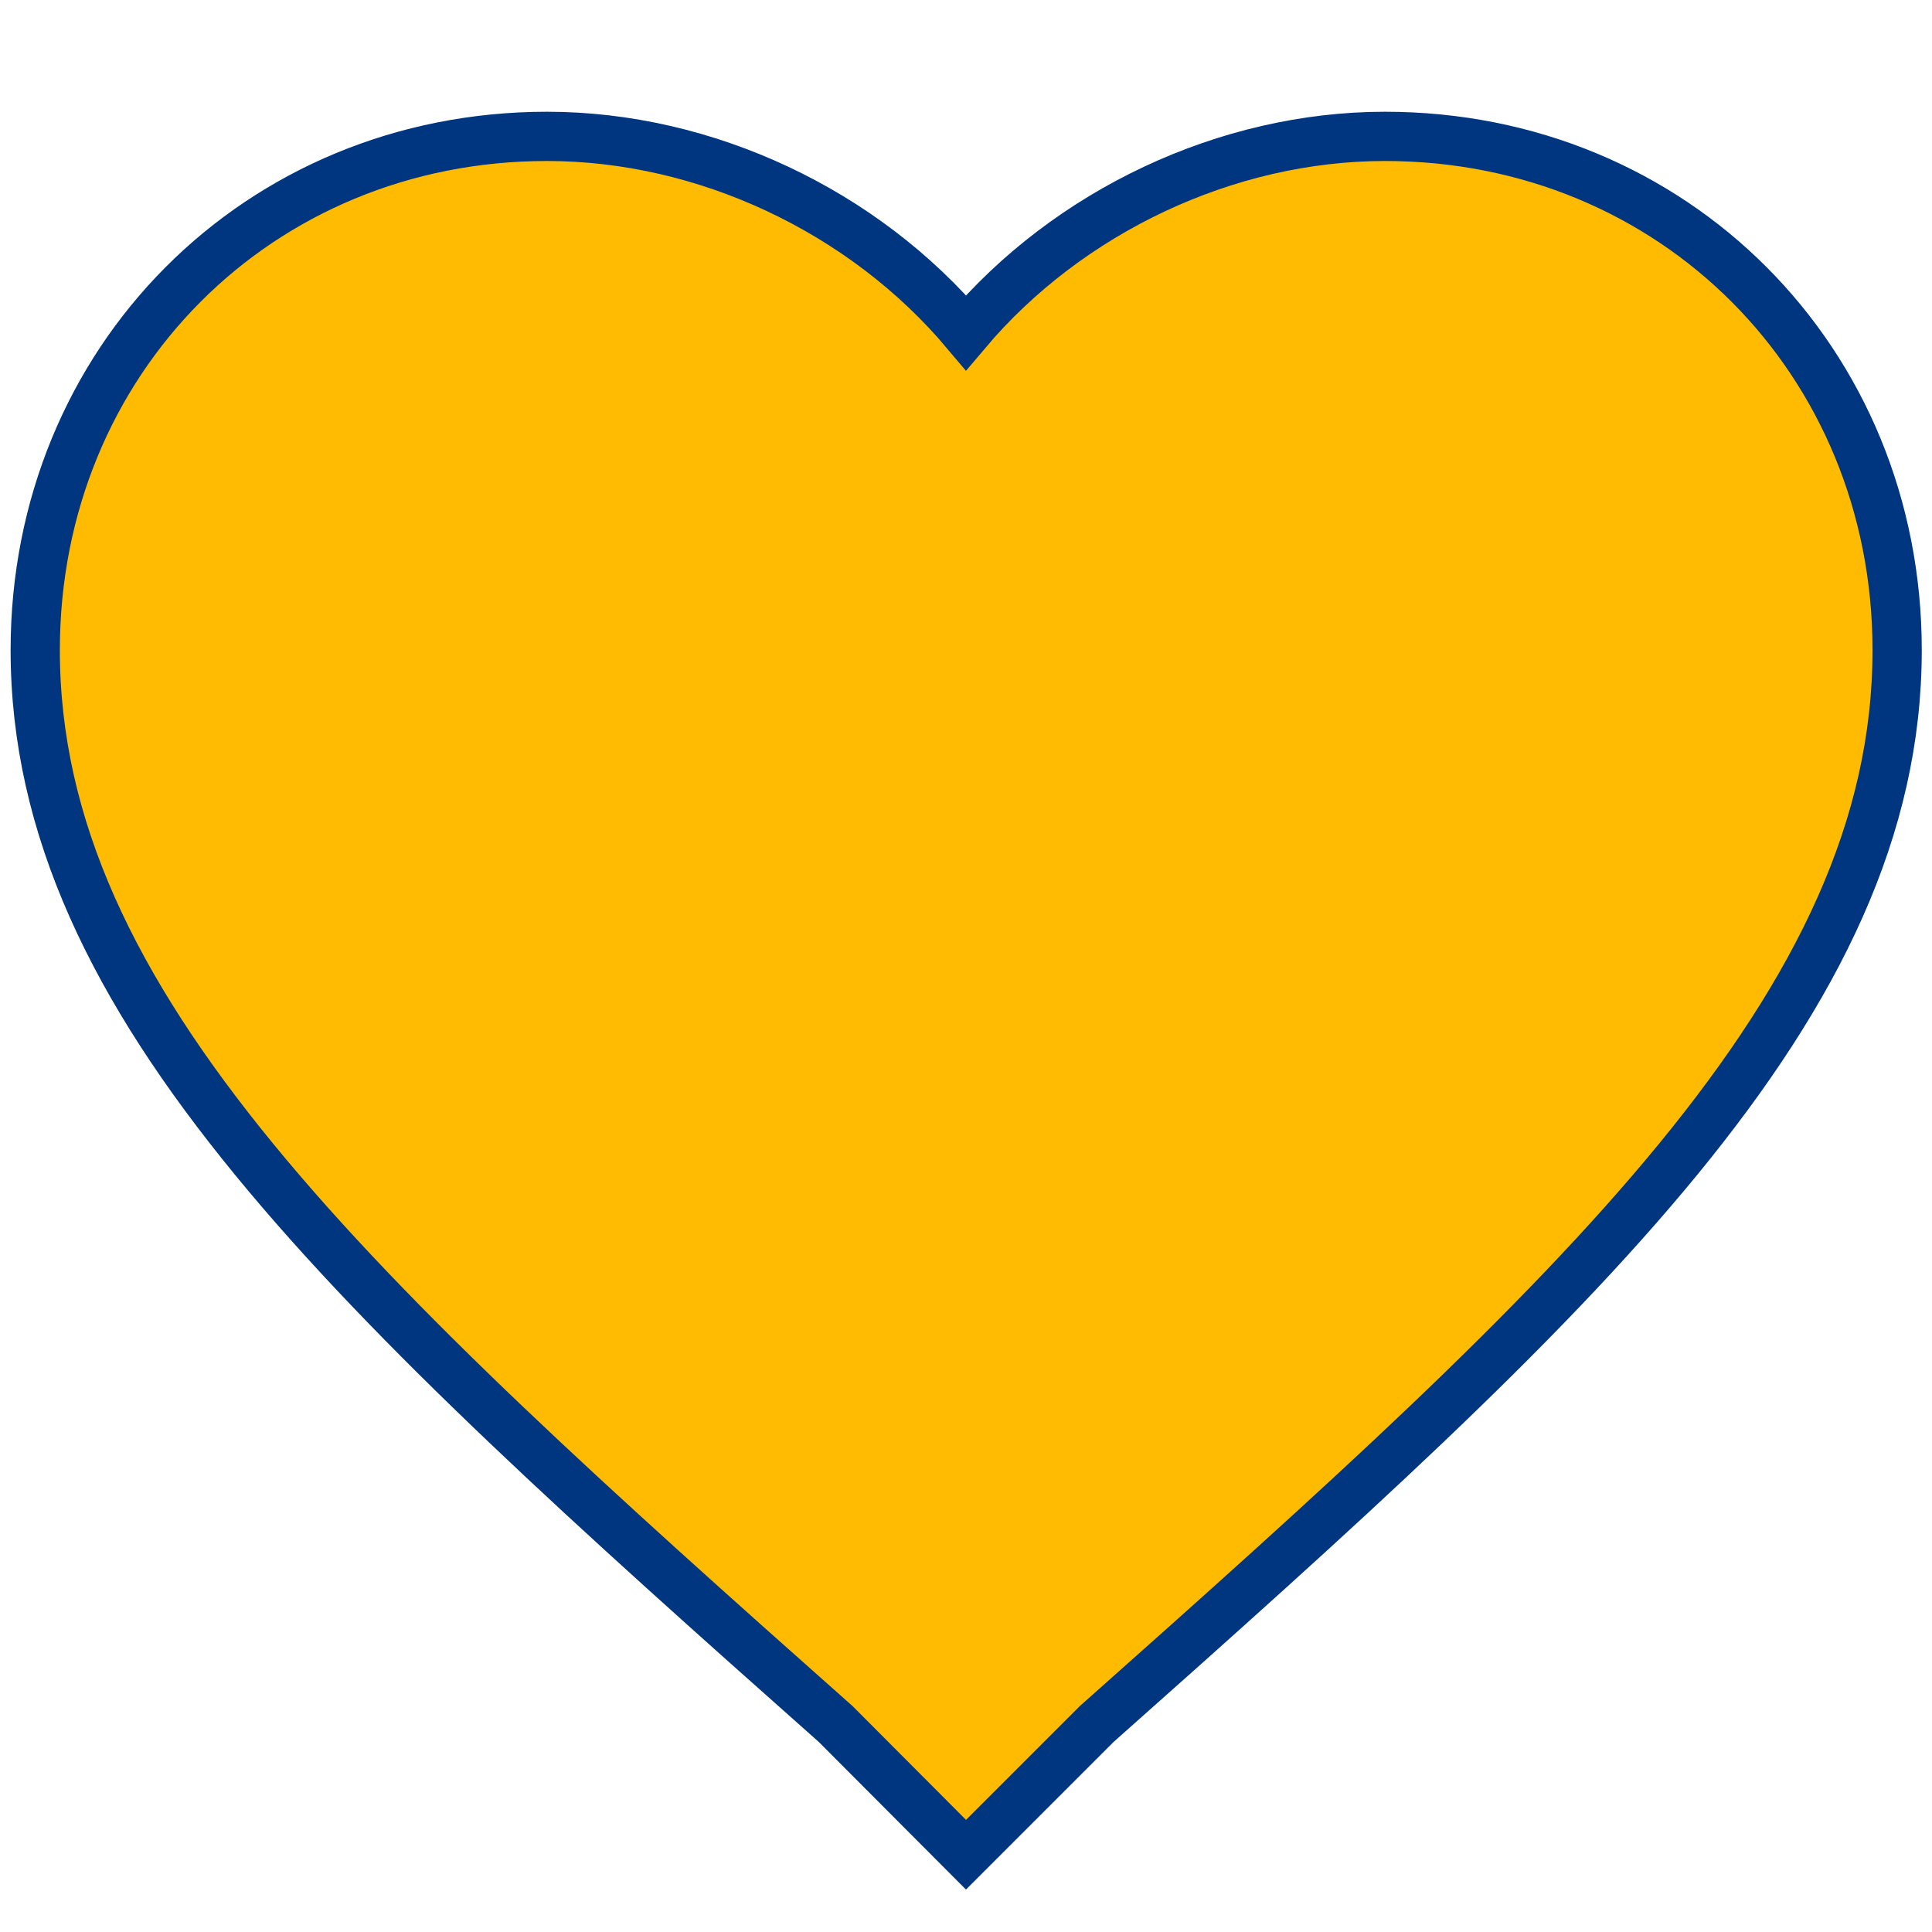 <?xml version="1.0" encoding="utf-8"?>
<!-- Generator: Adobe Illustrator 23.0.1, SVG Export Plug-In . SVG Version: 6.00 Build 0)  -->
<svg version="1.1" id="Capa_1" xmlns="http://www.w3.org/2000/svg" xmlns:xlink="http://www.w3.org/1999/xlink" x="0px" y="0px"
	 viewBox="0 0 510 510" style="enable-background:new 0 0 510 510;" xml:space="preserve">
<style type="text/css">
	.st0{fill:#FEBB02;stroke:#003580;stroke-width:13;stroke-miterlimit:10;}
</style>
<g>
	<g id="favorite">
		<path class="st0" d="M255,489.6l-34.4-34.5C92.8,341.7,9.3,265.3,9.3,171.6C9.3,95.2,68.2,36,144.4,36C186.2,36,228,55.7,255,87.8
			c27-32,68.8-51.8,110.6-51.8c76.2,0,135.2,59.2,135.2,135.6c0,93.7-83.6,170.1-211.3,283.5L255,489.6z"/>
	</g>
</g>
</svg>
